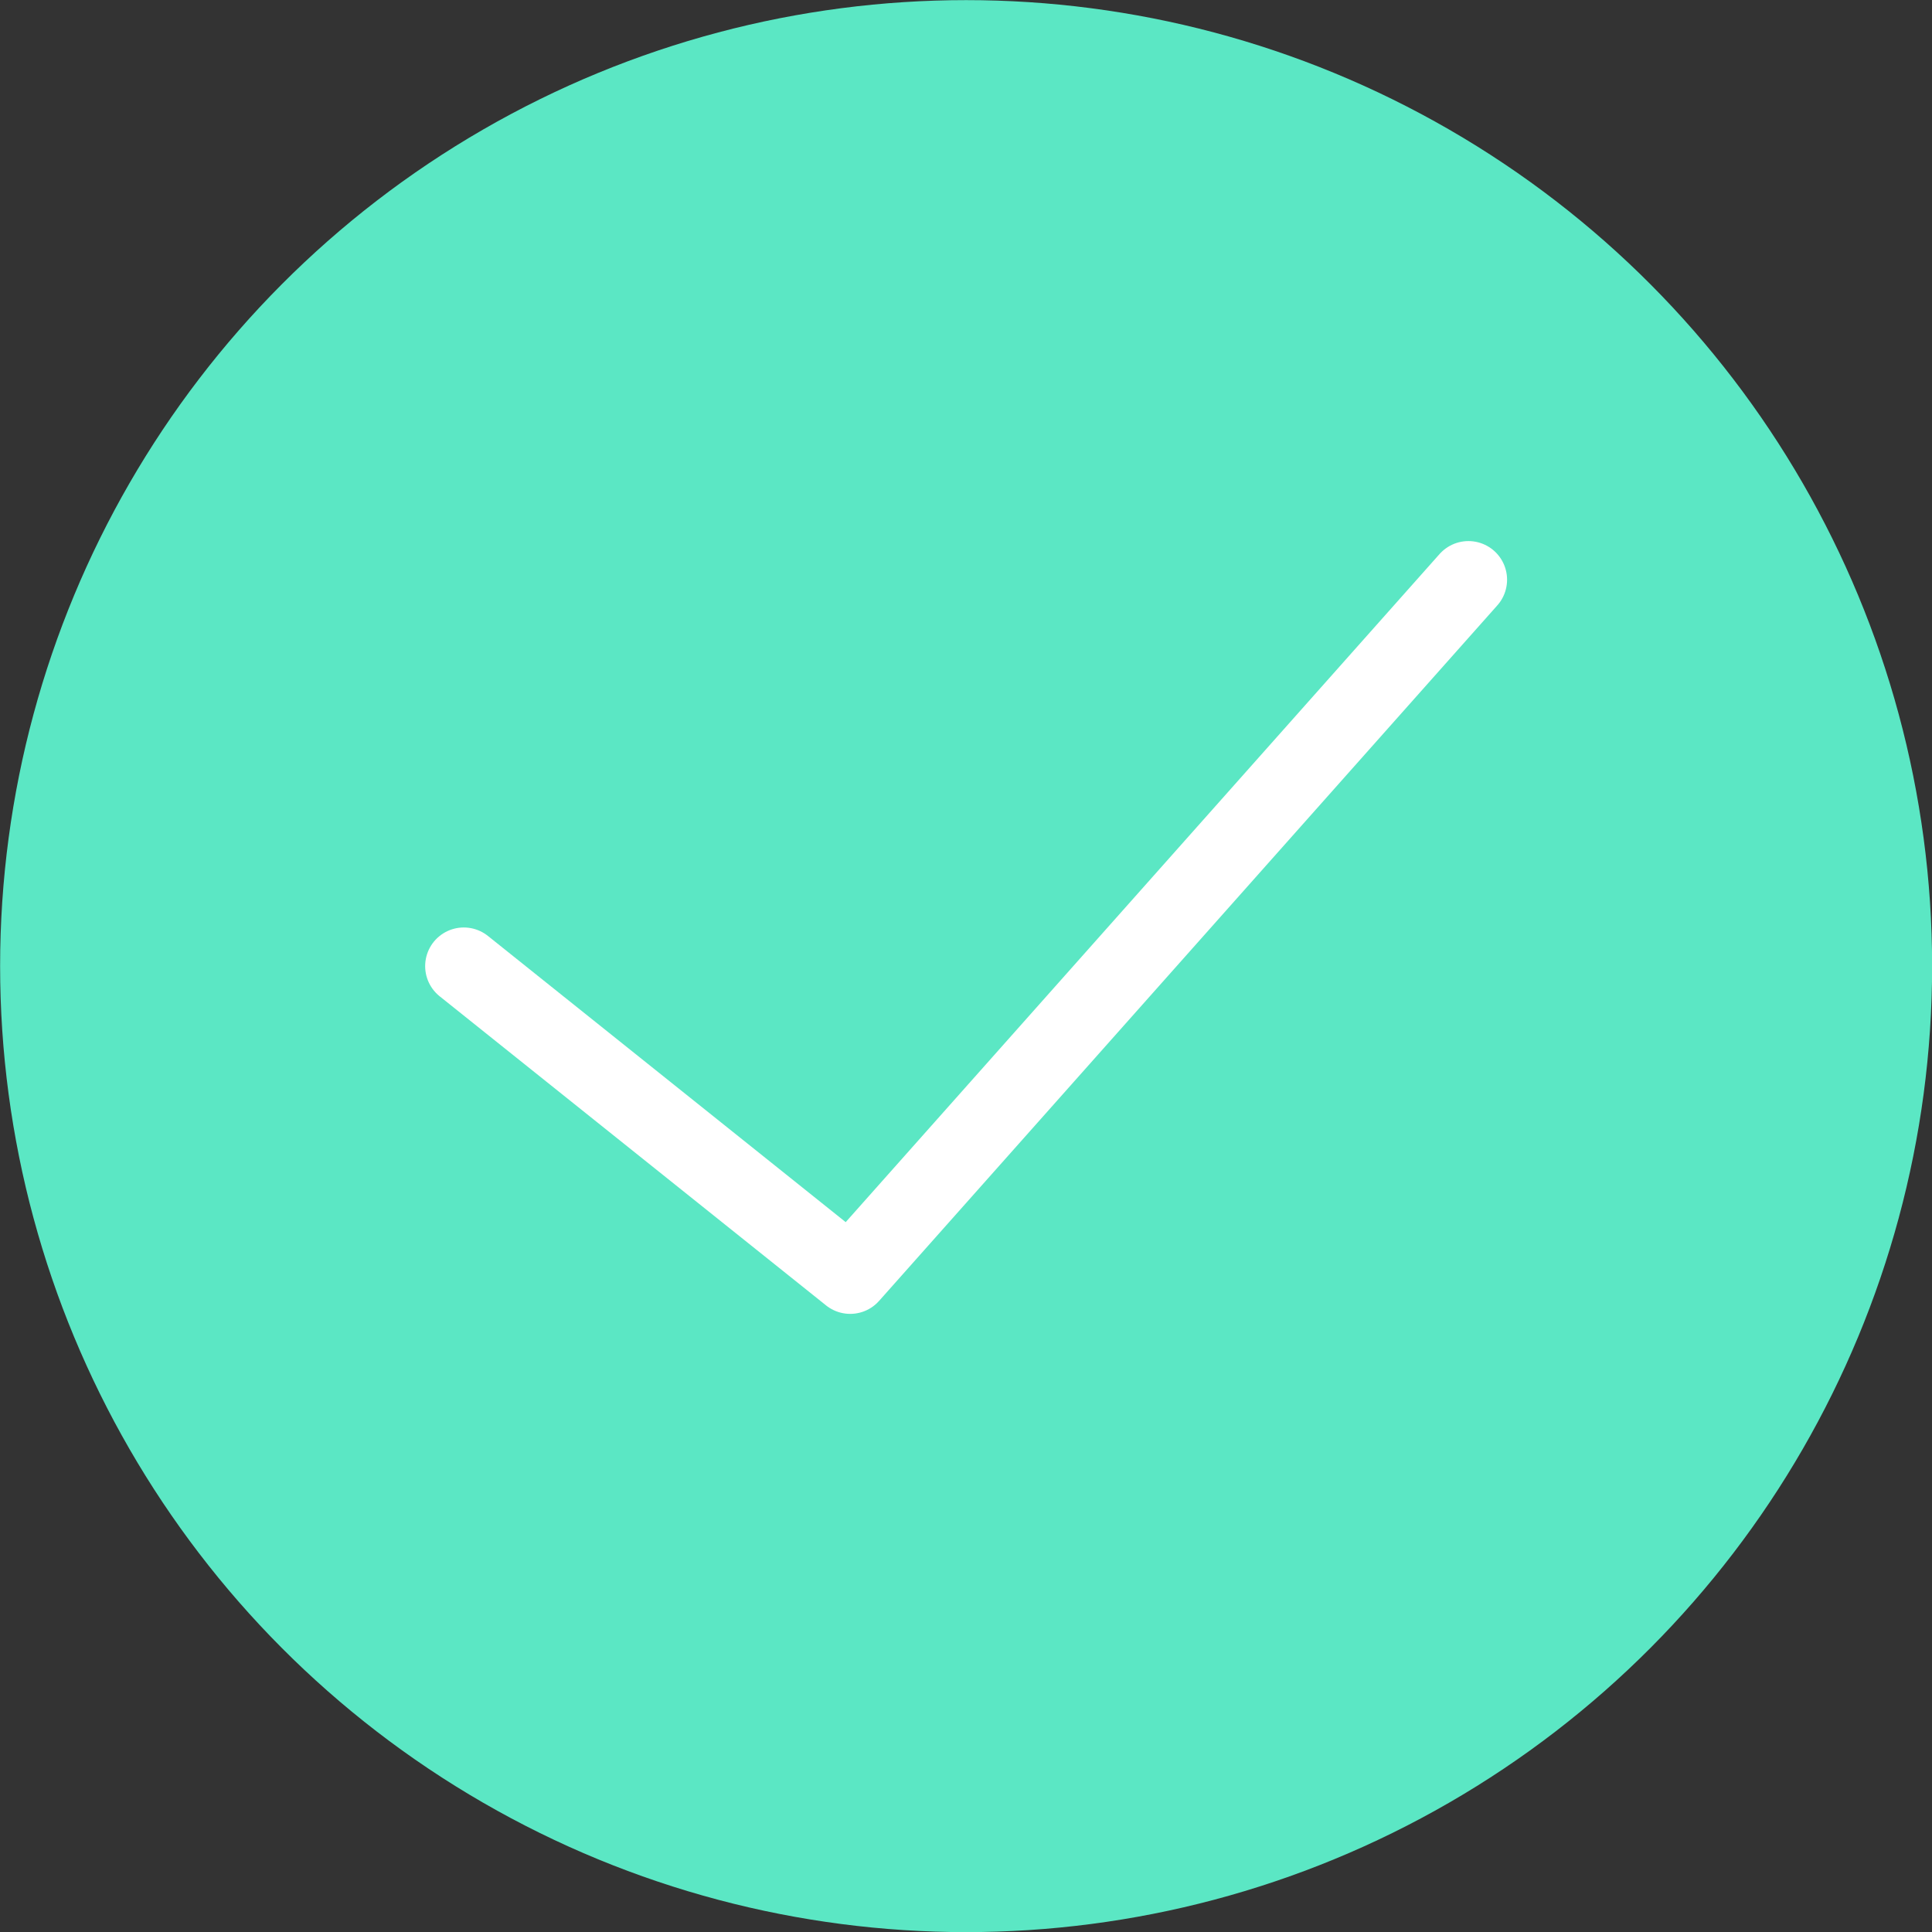 <?xml version="1.0"?>
<svg xmlns="http://www.w3.org/2000/svg" xmlns:xlink="http://www.w3.org/1999/xlink" class="" id="Capa_1" style="enable-background:new 0 0 50 50;" transform="" viewBox="0 0 50 50" x="0px" y="0px" width="20px" height="20px" version="1.1" xml:space="preserve"><rect x="0" y="0" width="50" height="50" fill="#333333" stroke="none"/><g transform="matrix(1, 0, 0, 1, 0.003, 0.003)"><circle class="active-path" cx="25" cy="25" r="25" data-original="#25AE88" data-old_color="#69C4A6" fill="#5BE7C4"/><polyline style="stroke-width:2;stroke-linecap:round;stroke-linejoin:round;stroke-miterlimit:10;" points="38,15 22,33 12,25" stroke="#FFF" fill="#5BE7C4"/></g> </svg>
